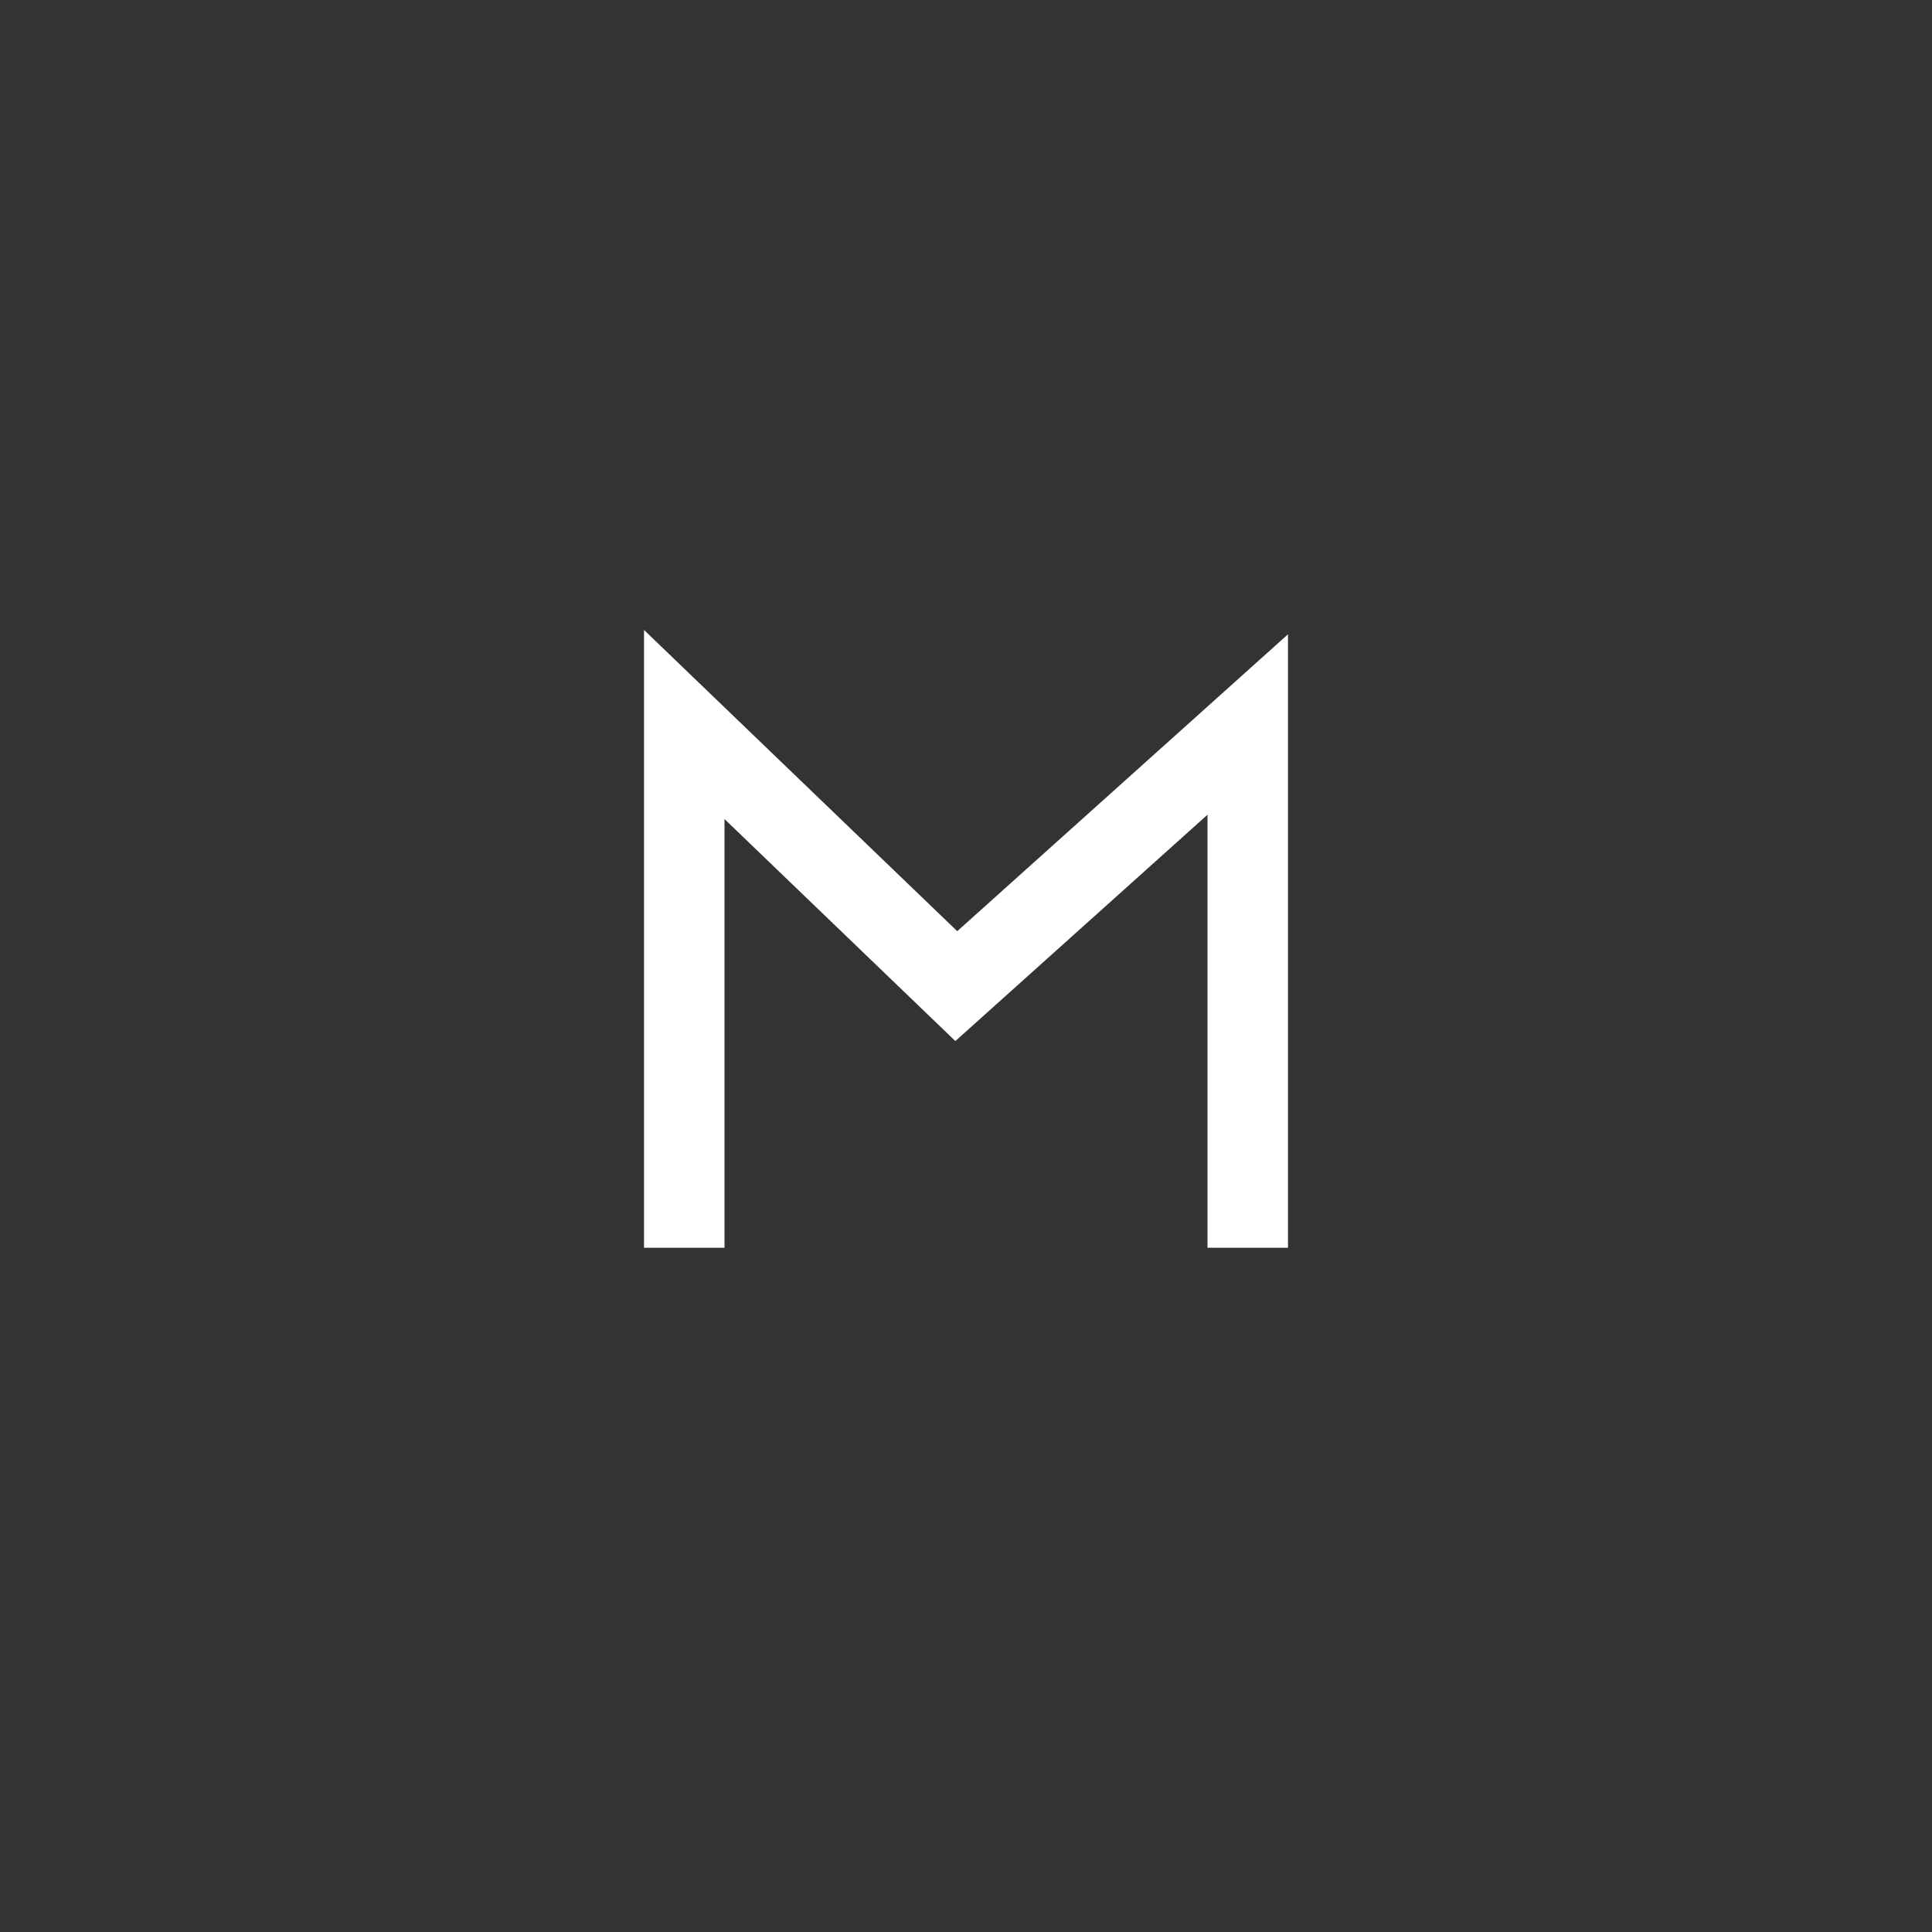 <svg width="48" height="48" viewBox="0 0 48 48" fill="none" xmlns="http://www.w3.org/2000/svg">
<rect x="0" y="0" width="48" height="48" fill="#333333" stroke="none"/>
<path d="M17 31V18L23.759 24.5L31 18V31" stroke="white" stroke-width="2"/>
</svg>
